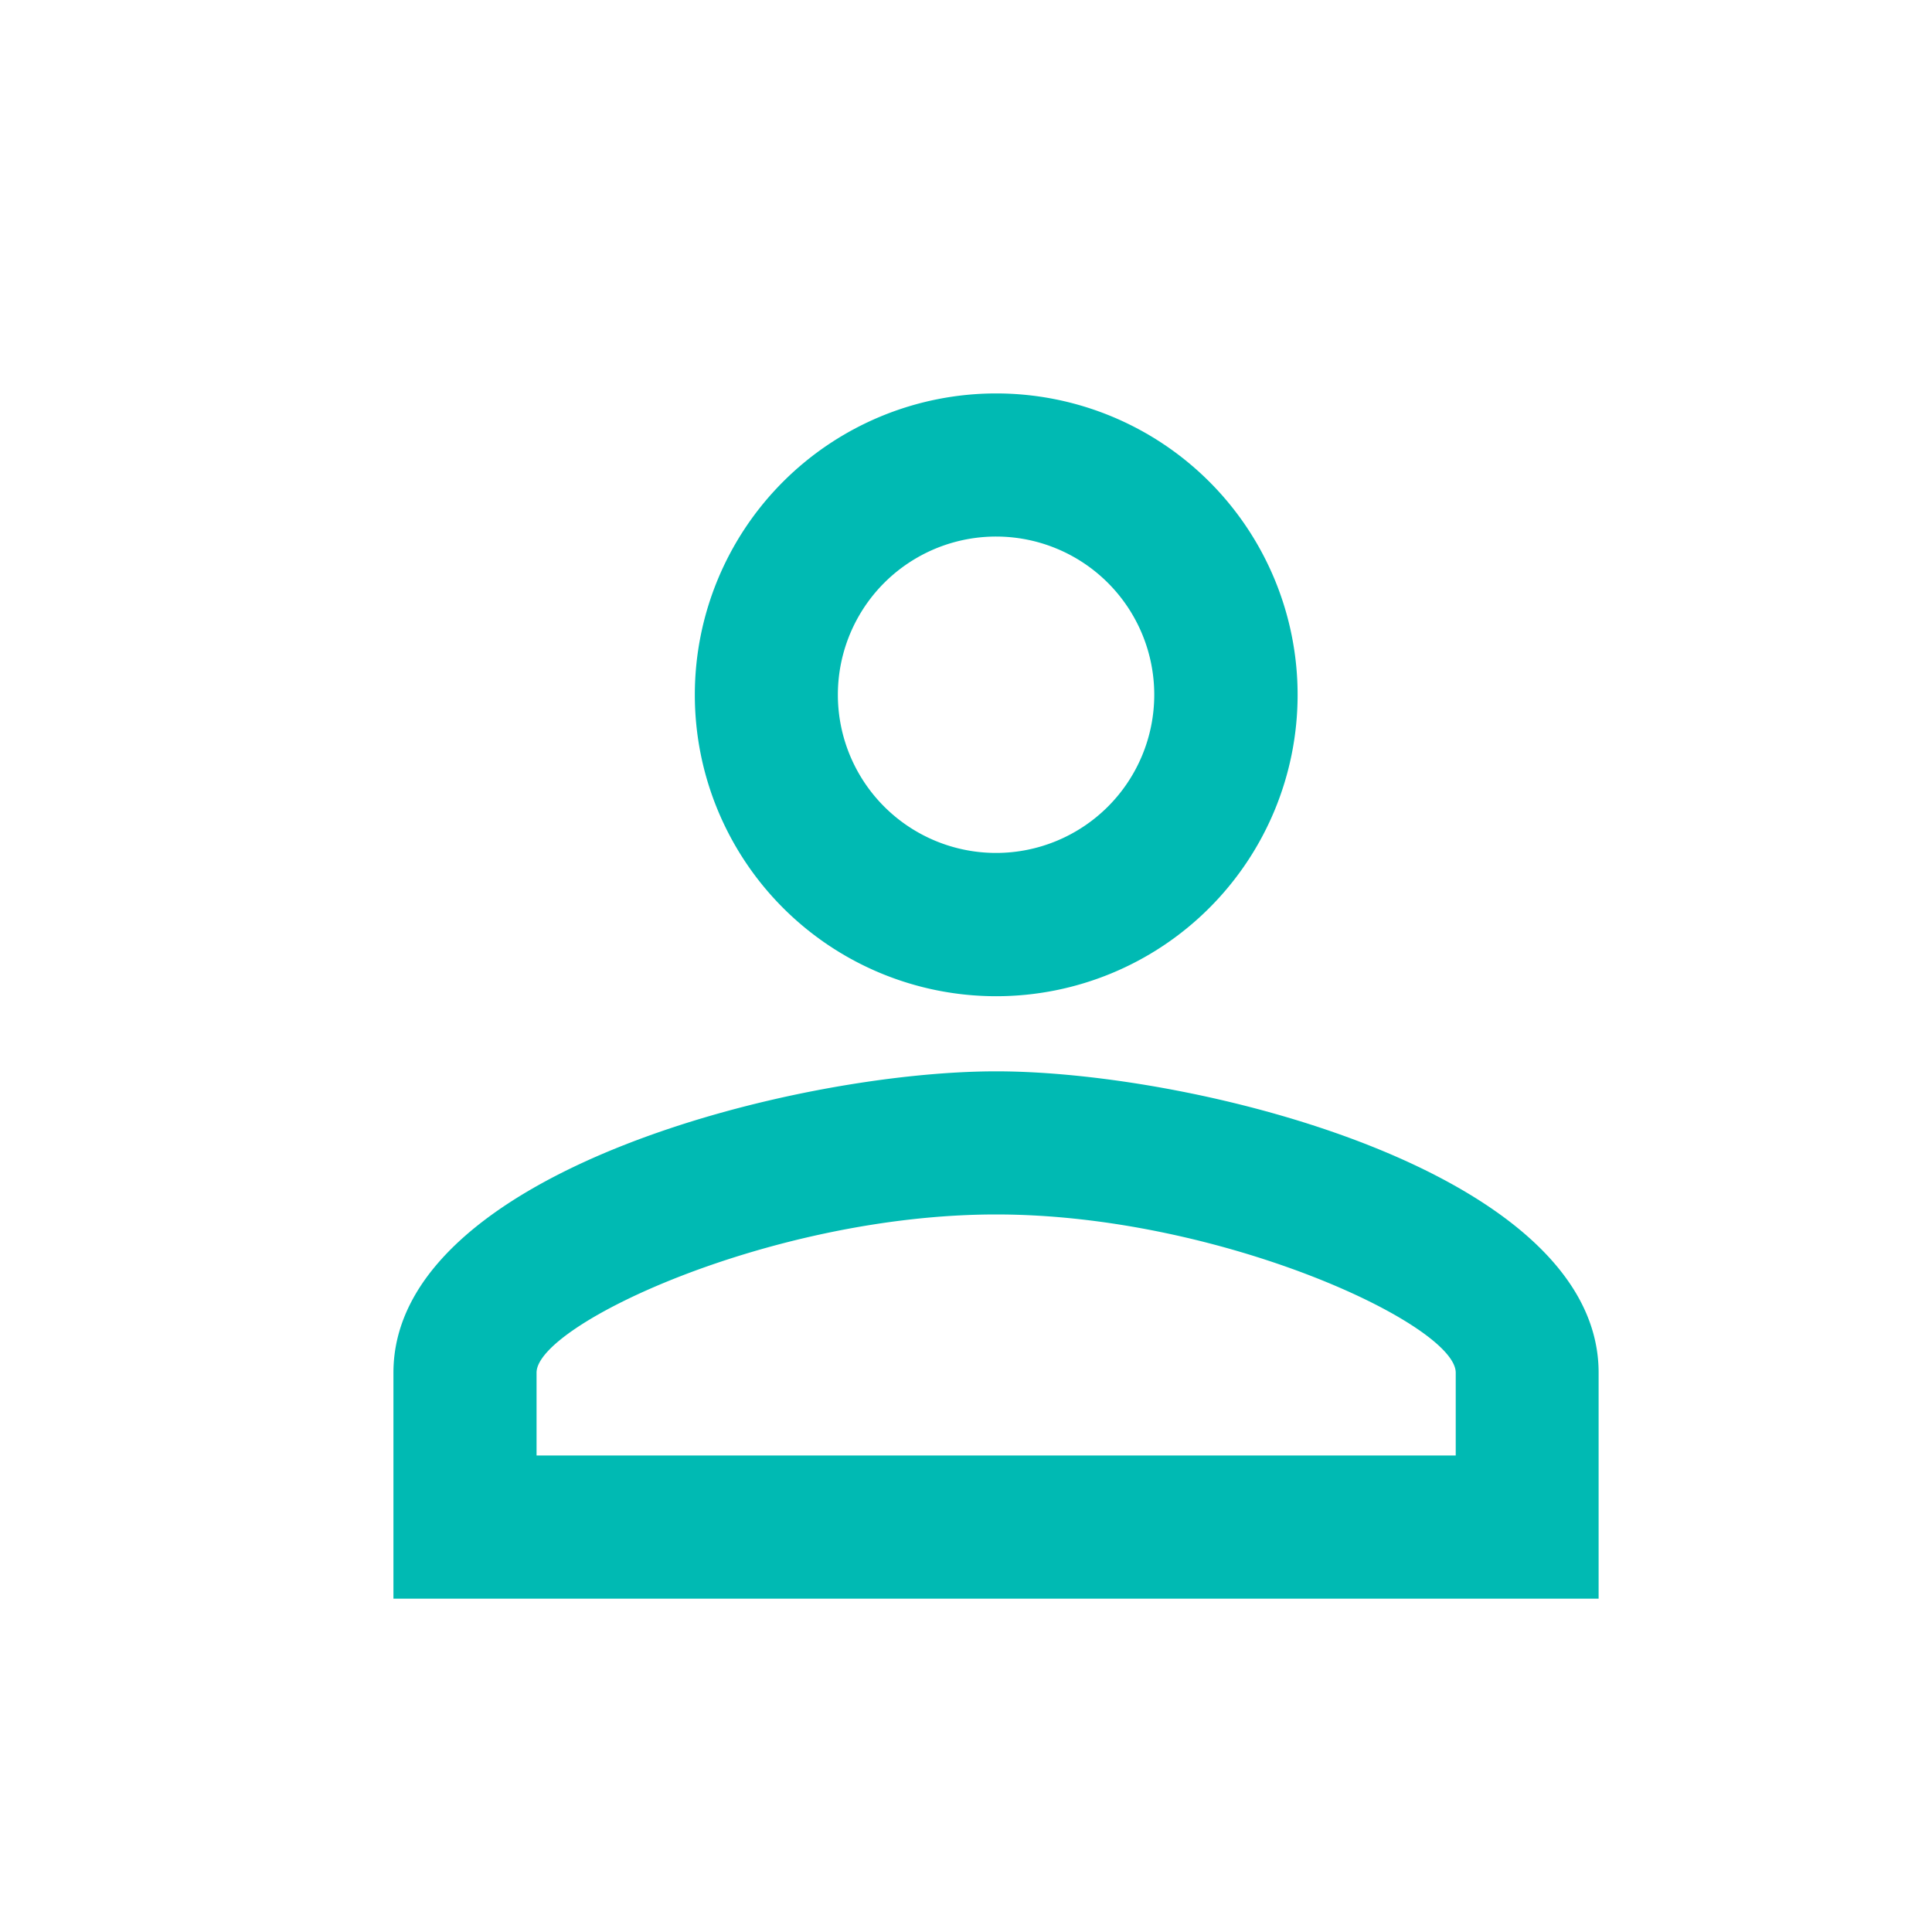 <svg xmlns="http://www.w3.org/2000/svg" width="25" height="25" viewBox="0 0 25 25"><defs><style>.a{fill:none;}.b{fill:#00bab3;}</style></defs><rect class="a" width="25" height="25"/><path class="b" d="M13.8,7.852A2.047,2.047,0,1,1,11.751,9.9,2.047,2.047,0,0,1,13.8,7.852m0,8.772c2.895,0,5.946,1.423,5.946,2.047v1.072H7.852V18.671c0-.624,3.051-2.047,5.946-2.047M13.8,6a3.9,3.9,0,1,0,3.9,3.9A3.9,3.9,0,0,0,13.8,6Zm0,8.772c-2.6,0-7.8,1.306-7.8,3.9v2.924H21.595V18.671C21.595,16.078,16.4,14.772,13.8,14.772Z" transform="translate(-0.909 -0.909)"/></svg>